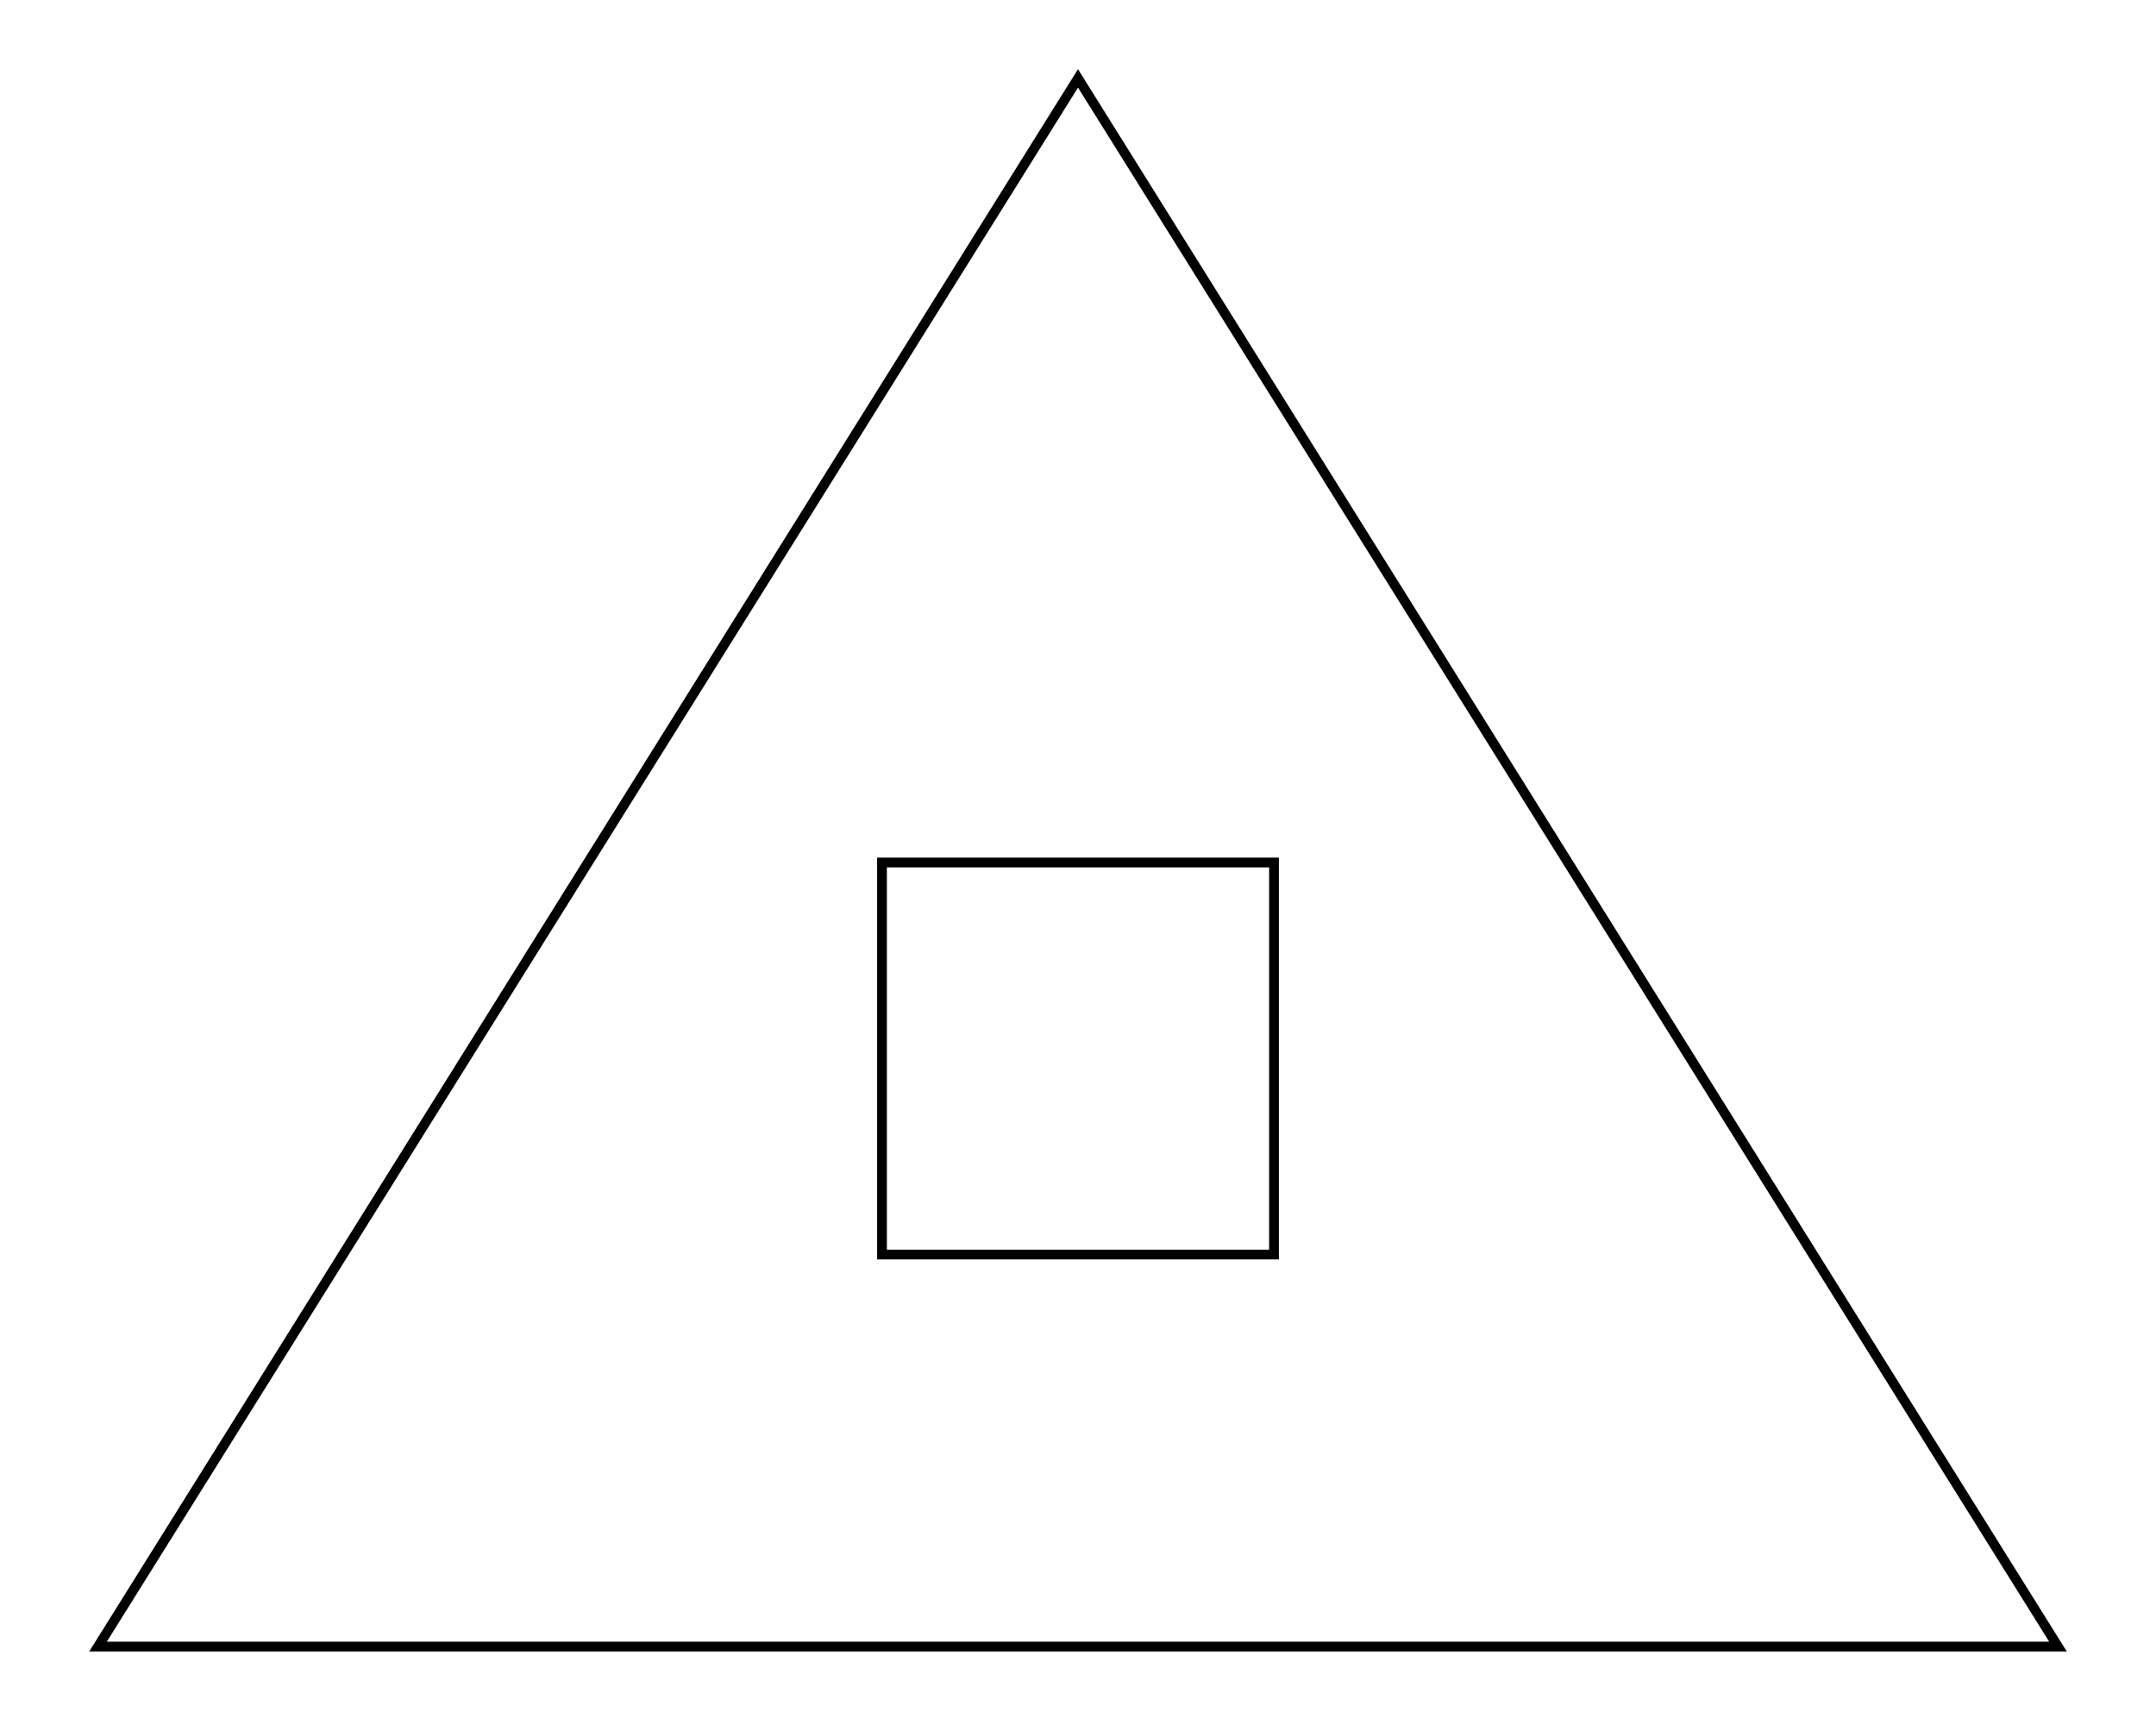 <svg xmlns="http://www.w3.org/2000/svg" width="125.0" height="100.0" viewBox="-5.00 -5.00 135.00 110.00">
<g fill="none" stroke="black" stroke-width="0.02%" transform="translate(0, 100) scale(25, -25)">
<polygon points="0.00,0.00 5.00,0.00 2.50,4.00" />
<polygon points="2.00,1.00 2.00,2.00 3.00,2.00 3.00,1.00" />
</g>
</svg>